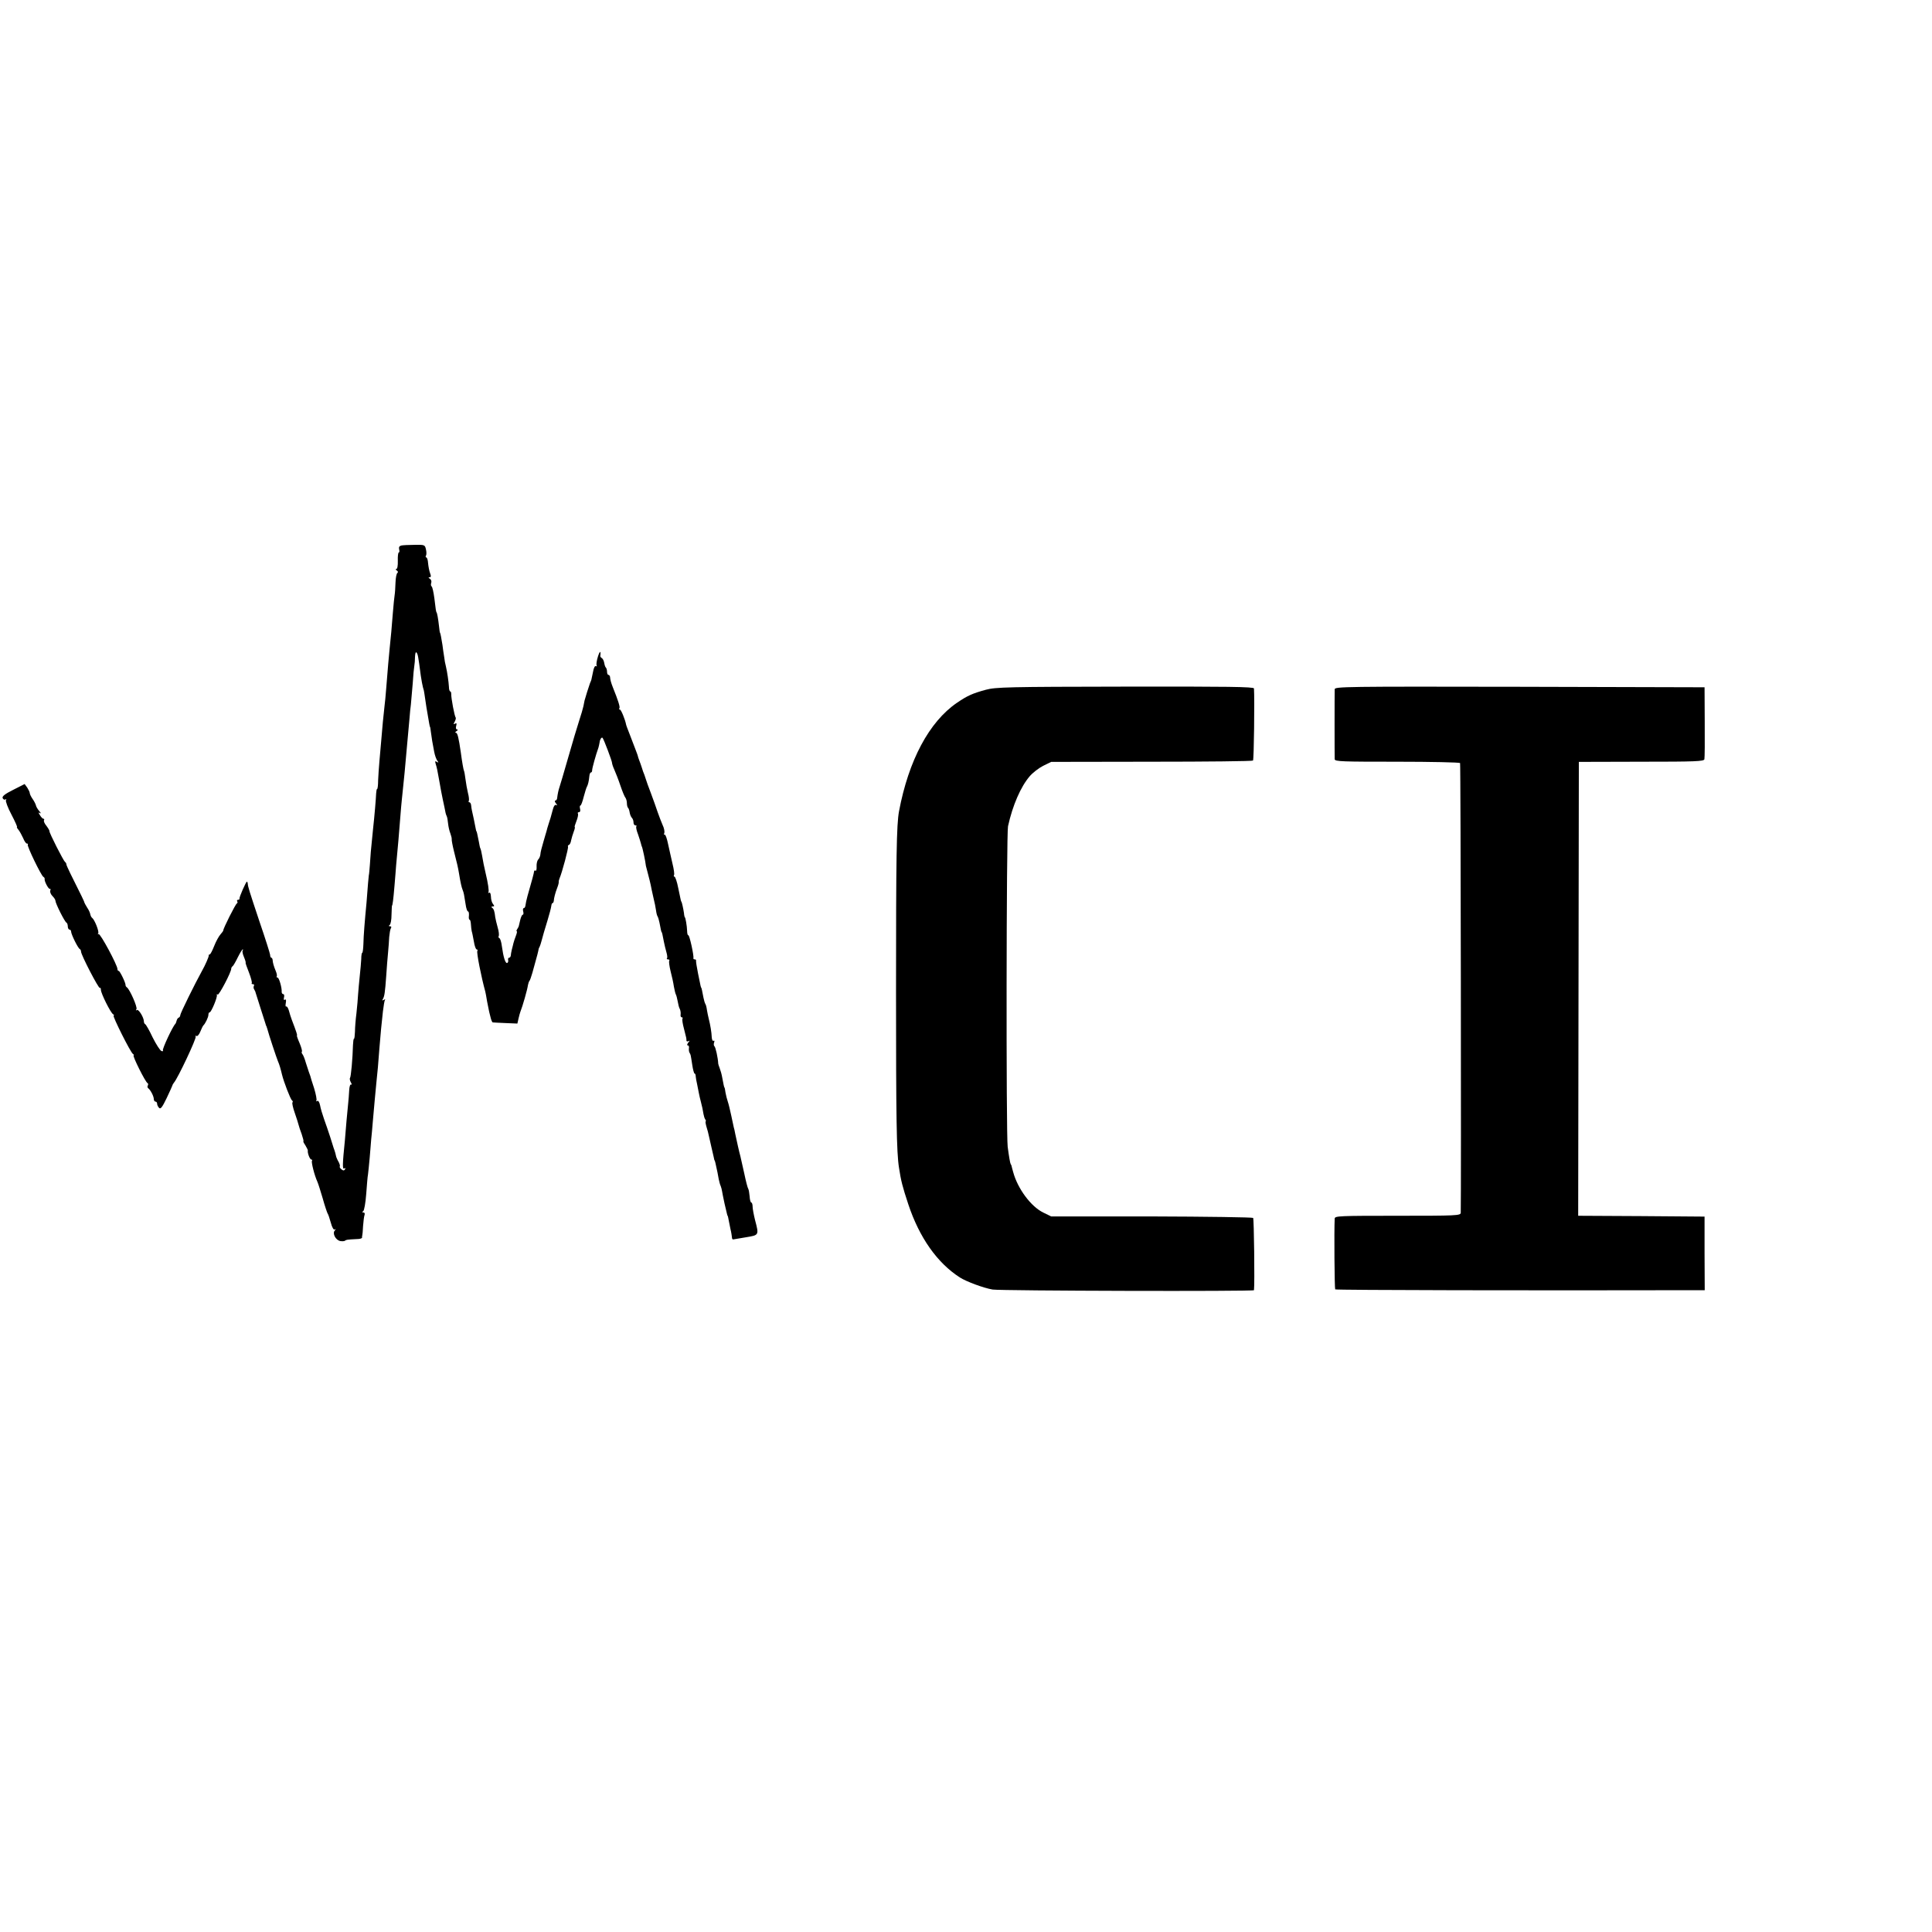 <?xml version="1.0" standalone="no"?>
<!DOCTYPE svg PUBLIC "-//W3C//DTD SVG 20010904//EN"
 "http://www.w3.org/TR/2001/REC-SVG-20010904/DTD/svg10.dtd">
<svg version="1.0" xmlns="http://www.w3.org/2000/svg"
 width="1168pt" height="1168pt" viewBox="0 0 1168 1168"
 preserveAspectRatio="xMidYMid meet">
<g transform="translate(0,1168) scale(0.1,-0.1)"
fill="#000000" stroke="none">
<path d="M2426 8382 c-12 -3 -16 -10 -13 -23 3 -10 2 -19 -2 -19 -4 0 -7 -22
-6 -50 1 -30 -3 -50 -9 -50 -6 0 -5 -4 3 -9 7 -5 9 -11 4 -14 -6 -4 -11 -30
-12 -60 -1 -29 -3 -62 -5 -73 -2 -11 -7 -60 -11 -110 -7 -90 -11 -136 -20
-221 -5 -50 -10 -106 -20 -233 -3 -41 -8 -93 -11 -115 -6 -51 -13 -124 -19
-200 -3 -33 -8 -89 -11 -125 -3 -36 -7 -89 -8 -117 0 -29 -3 -53 -6 -53 -3 0
-5 -12 -6 -27 -1 -30 -10 -137 -19 -218 -13 -124 -16 -164 -19 -215 -2 -30 -5
-55 -5 -55 -1 0 -3 -25 -6 -55 -2 -30 -6 -82 -9 -115 -11 -115 -18 -200 -19
-252 -1 -29 -4 -53 -7 -53 -3 0 -6 -17 -6 -38 -1 -20 -5 -66 -9 -102 -4 -36
-8 -85 -10 -110 -1 -25 -6 -76 -10 -115 -5 -38 -9 -89 -9 -112 -1 -24 -3 -43
-6 -43 -3 0 -5 -17 -6 -38 -2 -80 -12 -193 -18 -199 -3 -3 -1 -15 5 -26 6 -10
7 -17 2 -14 -6 4 -11 -13 -12 -36 -1 -23 -4 -58 -6 -77 -2 -19 -6 -66 -10
-105 -3 -38 -8 -92 -10 -120 -15 -146 -15 -176 -4 -169 8 4 9 3 5 -5 -6 -9
-11 -9 -22 0 -8 6 -12 14 -10 17 3 2 0 14 -6 26 -7 11 -13 26 -15 31 -1 6 -4
17 -6 25 -2 8 -7 22 -10 30 -3 8 -13 40 -22 70 -10 30 -26 78 -36 105 -10 28
-21 65 -24 83 -4 19 -11 30 -17 26 -6 -4 -8 -3 -5 3 3 5 -3 38 -14 74 -12 35
-22 69 -23 74 -2 6 -6 17 -9 25 -3 8 -11 33 -18 55 -6 22 -15 45 -20 51 -5 6
-7 13 -4 16 3 3 -3 26 -14 52 -11 25 -18 46 -16 46 4 0 -3 22 -31 95 -9 26 -9
25 -18 57 -5 16 -12 26 -16 23 -4 -2 -5 7 -2 22 3 17 1 24 -6 19 -6 -4 -8 2
-5 14 3 11 1 20 -5 20 -5 0 -9 6 -9 13 2 25 -16 87 -25 87 -5 0 -7 3 -5 8 3 4
0 18 -6 32 -12 29 -18 50 -19 68 -1 6 -4 12 -8 12 -3 0 -7 8 -7 18 -1 9 -29
98 -63 197 -65 195 -71 214 -72 233 -1 6 -3 12 -5 12 -6 0 -47 -94 -45 -102 1
-5 -3 -8 -9 -8 -5 0 -8 -4 -5 -9 4 -5 2 -11 -2 -13 -8 -3 -83 -152 -82 -163 0
-3 -8 -14 -17 -24 -10 -11 -27 -42 -38 -70 -11 -28 -23 -51 -27 -51 -4 0 -7
-3 -6 -7 1 -7 -21 -58 -41 -93 -42 -76 -131 -256 -131 -267 0 -6 -4 -13 -9
-15 -5 -1 -11 -10 -13 -18 -2 -8 -5 -17 -8 -20 -16 -15 -80 -152 -75 -160 3
-5 -1 -7 -9 -4 -8 3 -32 40 -53 82 -20 43 -41 79 -45 80 -4 2 -8 9 -8 16 0 25
-32 76 -42 70 -7 -5 -8 -2 -3 5 7 12 -40 119 -58 132 -5 3 -8 9 -8 13 2 12
-34 86 -41 86 -5 0 -8 5 -8 12 0 23 -104 217 -114 211 -5 -3 -6 -1 -2 5 6 11
-22 82 -37 93 -5 3 -9 13 -11 21 -1 8 -9 27 -19 41 -9 15 -17 29 -17 31 0 5
-16 38 -86 178 -13 27 -24 51 -23 54 0 4 -3 10 -8 13 -10 8 -96 177 -94 186 1
3 -7 17 -18 32 -12 14 -18 29 -15 34 3 5 1 9 -3 9 -5 0 -14 9 -21 21 -11 17
-11 20 0 13 7 -4 5 2 -5 13 -10 12 -19 27 -20 35 -2 7 -10 24 -20 38 -9 13
-17 29 -17 35 0 6 -7 20 -15 33 l-16 22 -69 -35 c-50 -25 -68 -39 -64 -50 4
-8 11 -12 17 -8 6 3 7 1 3 -5 -3 -6 11 -45 33 -86 22 -42 37 -76 34 -76 -3 0
1 -8 9 -17 8 -10 20 -33 28 -50 7 -18 17 -33 23 -33 6 0 8 -3 5 -6 -7 -6 80
-186 94 -195 6 -3 9 -9 8 -13 -3 -13 24 -64 32 -60 4 3 5 -2 2 -10 -3 -8 3
-23 13 -33 10 -10 18 -22 18 -28 0 -16 57 -130 67 -133 4 -2 8 -12 8 -23 0
-10 5 -19 10 -19 6 0 10 -6 10 -12 0 -16 42 -102 53 -106 4 -2 7 -9 7 -15 0
-20 107 -226 114 -220 3 4 6 -1 6 -11 0 -21 58 -138 74 -148 6 -4 8 -8 3 -8
-9 0 102 -223 117 -232 6 -4 8 -8 4 -8 -10 0 72 -164 84 -168 4 -2 5 -8 2 -14
-4 -6 -3 -13 2 -17 14 -10 34 -49 34 -66 0 -8 5 -15 10 -15 6 0 10 -6 10 -13
0 -7 5 -18 12 -25 9 -9 19 4 45 58 18 38 34 73 35 77 1 5 6 13 10 18 23 26
137 268 131 278 -3 5 -1 7 4 4 6 -4 17 8 24 26 7 17 15 34 18 37 12 11 31 50
31 65 0 8 3 15 8 15 9 0 48 92 43 105 -1 5 1 7 5 2 7 -7 83 137 82 157 0 5 4
12 9 15 4 3 18 27 31 54 13 26 26 47 29 47 4 0 4 -3 0 -6 -3 -4 0 -22 8 -40 8
-19 12 -34 10 -34 -2 0 7 -27 20 -59 13 -33 20 -62 17 -65 -3 -3 0 -6 7 -6 7
0 9 -4 6 -10 -3 -5 -3 -16 2 -22 4 -7 8 -15 8 -18 1 -3 14 -45 30 -95 16 -49
30 -93 31 -97 1 -5 2 -9 4 -10 1 -2 3 -10 6 -18 8 -32 56 -176 64 -195 9 -20
17 -48 25 -82 10 -42 51 -149 60 -155 5 -4 7 -10 3 -13 -3 -4 3 -32 14 -63 11
-31 21 -64 23 -72 2 -8 10 -34 19 -57 8 -24 13 -43 10 -43 -2 0 3 -11 12 -24
8 -14 15 -27 15 -31 -3 -15 12 -55 21 -55 5 0 7 -4 4 -8 -5 -8 15 -88 33 -127
5 -11 19 -56 32 -100 12 -44 26 -84 29 -90 4 -5 13 -31 20 -57 8 -30 17 -45
24 -41 8 4 8 3 0 -6 -16 -18 5 -58 33 -64 12 -2 25 -1 29 2 6 6 12 7 71 10 18
0 32 4 32 9 -1 4 0 9 1 12 1 3 4 29 5 58 2 29 6 59 9 67 3 8 0 15 -7 15 -9 0
-9 2 -1 8 6 4 14 50 18 103 4 52 8 106 11 120 2 13 6 58 10 99 3 41 8 91 9
110 2 19 7 69 10 110 9 99 15 173 22 240 7 61 10 101 18 205 3 39 8 90 10 115
3 25 8 72 11 105 4 32 9 64 12 69 4 5 1 6 -7 1 -9 -5 -11 -4 -6 4 10 15 14 41
21 141 3 47 8 110 11 140 3 30 6 73 7 95 2 22 6 46 10 53 5 7 3 12 -5 12 -9 0
-9 3 -2 8 6 4 11 32 11 62 1 30 2 55 3 55 3 0 8 34 15 120 4 50 9 106 10 125
6 59 20 216 30 350 2 25 7 70 10 100 9 86 10 92 31 330 3 36 8 85 10 110 2 25
5 61 8 80 2 19 7 76 11 126 3 51 8 100 10 110 2 11 4 34 4 53 1 19 4 31 8 27
9 -9 11 -18 27 -141 4 -27 10 -59 13 -70 4 -11 8 -29 9 -40 11 -77 12 -82 29
-180 2 -11 4 -20 5 -20 1 0 3 -13 5 -30 2 -16 6 -41 8 -55 3 -14 8 -43 12 -65
4 -22 13 -46 19 -54 9 -12 8 -13 -3 -7 -10 7 -12 4 -7 -12 7 -22 11 -41 20
-93 5 -32 20 -111 33 -169 3 -14 6 -29 7 -35 1 -5 4 -14 7 -20 3 -5 6 -25 8
-44 2 -19 8 -46 14 -60 5 -14 9 -30 8 -35 -1 -5 5 -38 14 -74 19 -74 24 -96
30 -132 9 -56 16 -86 22 -100 7 -17 9 -29 18 -87 3 -24 10 -43 14 -43 5 0 7
-11 6 -25 -2 -14 0 -25 4 -25 4 0 7 -12 8 -27 1 -16 3 -35 5 -43 3 -8 8 -36
13 -62 4 -27 12 -48 17 -48 5 0 7 -4 4 -9 -6 -9 24 -159 48 -246 1 -5 7 -32
11 -60 5 -27 10 -52 11 -55 0 -3 5 -20 9 -37 4 -18 10 -33 14 -34 3 -1 38 -2
77 -4 l72 -3 7 31 c4 18 9 34 10 37 15 38 43 136 47 165 2 11 6 22 9 25 3 3
11 25 18 50 7 25 17 61 22 80 6 19 11 42 13 50 1 9 4 20 8 25 3 6 9 24 13 40
12 45 12 44 35 120 12 39 22 78 23 88 1 9 4 17 7 17 4 0 7 6 8 13 1 18 9 49
21 80 6 15 10 31 9 35 -1 4 2 14 5 22 15 34 55 184 51 191 -2 4 0 9 5 11 6 1
12 14 14 28 3 14 10 37 16 53 6 15 8 27 6 27 -3 0 2 16 10 36 8 20 12 40 9 45
-3 5 0 9 7 9 6 0 9 8 6 20 -3 11 -2 20 2 20 4 0 13 24 20 53 8 28 16 57 20 62
6 12 11 31 14 62 1 13 5 23 10 23 4 0 7 6 7 14 0 12 22 92 38 136 2 8 6 23 7
32 2 19 13 34 18 27 8 -9 57 -140 57 -150 0 -6 6 -25 14 -42 8 -18 25 -61 37
-97 12 -36 26 -69 31 -74 4 -6 8 -20 8 -31 0 -12 3 -25 7 -29 4 -3 8 -16 10
-29 2 -12 8 -26 13 -31 6 -6 10 -18 10 -28 0 -10 5 -18 12 -18 6 0 9 -3 5 -6
-3 -3 1 -25 10 -47 8 -23 16 -49 18 -57 2 -8 4 -16 5 -17 4 -4 23 -95 25 -118
1 -5 7 -28 13 -50 6 -22 13 -51 16 -65 2 -14 10 -47 16 -75 7 -27 14 -63 16
-78 2 -16 6 -33 10 -38 3 -5 8 -22 11 -37 8 -41 11 -57 13 -57 2 0 6 -17 14
-60 3 -16 10 -44 15 -62 5 -17 7 -34 3 -37 -3 -3 0 -6 7 -6 7 0 10 -4 7 -9 -3
-4 1 -33 8 -62 8 -30 17 -71 20 -93 4 -21 9 -43 12 -48 3 -5 8 -24 11 -41 3
-18 8 -39 13 -47 4 -8 6 -23 5 -32 -2 -10 1 -18 6 -18 6 0 8 -4 5 -8 -3 -5 1
-32 9 -61 15 -59 15 -58 15 -72 0 -5 6 -7 13 -3 8 5 8 2 -2 -9 -7 -10 -9 -17
-3 -17 6 0 9 -8 7 -17 -1 -10 0 -22 4 -28 7 -12 6 -8 16 -72 4 -29 11 -53 14
-53 4 0 7 -8 7 -17 1 -10 4 -30 8 -45 3 -16 8 -40 11 -56 3 -15 8 -38 12 -52
8 -31 12 -49 16 -75 2 -11 6 -26 11 -33 4 -6 5 -12 2 -12 -2 0 0 -15 5 -32 6
-18 12 -42 14 -53 3 -11 9 -41 15 -66 6 -26 13 -55 15 -65 2 -11 4 -19 5 -19
1 0 3 -7 5 -15 11 -49 16 -73 20 -98 3 -15 8 -34 12 -42 3 -8 7 -22 8 -30 1
-8 8 -42 15 -75 17 -73 17 -74 20 -77 1 -2 3 -12 5 -23 2 -11 7 -36 11 -55 5
-19 8 -42 9 -50 0 -8 3 -14 8 -13 4 1 39 7 77 13 79 13 79 12 55 103 -8 32
-15 69 -15 82 0 14 -4 25 -8 25 -4 0 -9 16 -10 37 -2 20 -5 40 -8 45 -4 5 -15
48 -25 96 -11 48 -21 94 -23 102 -6 20 -23 97 -31 135 -3 17 -7 35 -9 40 -1 6
-8 37 -15 70 -7 33 -16 71 -21 85 -5 14 -11 39 -14 55 -2 17 -5 30 -6 30 -2 0
-6 18 -14 62 -3 18 -10 42 -15 55 -5 13 -9 25 -9 28 -1 32 -16 101 -23 105 -4
3 -5 13 -2 22 4 9 2 14 -3 11 -5 -4 -10 6 -11 20 -1 31 -9 77 -18 112 -4 14
-8 38 -11 53 -2 16 -6 33 -10 38 -3 5 -8 22 -11 37 -8 41 -11 57 -13 60 -3 3
-3 2 -20 87 -8 39 -13 73 -12 78 1 4 -2 7 -8 7 -6 0 -9 3 -8 8 4 14 -24 142
-31 138 -3 -2 -7 10 -7 27 -1 30 -10 82 -14 82 -1 0 -4 11 -5 25 -4 27 -12 63
-15 68 -3 3 -3 2 -20 85 -7 37 -18 67 -22 67 -5 0 -6 4 -3 10 3 5 -1 35 -9 67
-7 32 -20 86 -27 120 -7 34 -16 60 -21 57 -4 -3 -5 2 -2 10 3 8 -1 30 -10 48
-8 18 -21 53 -30 78 -8 25 -27 77 -41 115 -15 39 -28 75 -29 80 -2 6 -6 19
-10 30 -5 11 -12 31 -16 45 -4 14 -12 34 -16 45 -4 11 -8 22 -8 25 -1 6 -15
41 -47 125 -13 33 -24 62 -24 65 -5 28 -30 90 -37 90 -5 0 -7 4 -3 9 4 8 -7
44 -40 126 -10 25 -16 46 -17 63 -1 6 -5 12 -10 12 -4 0 -8 8 -8 18 0 10 -3
22 -7 26 -4 3 -8 16 -10 28 -2 12 -8 25 -14 29 -6 3 -10 9 -10 13 5 34 -3 32
-14 -3 -8 -25 -11 -49 -8 -54 3 -6 1 -7 -4 -4 -6 4 -14 -11 -18 -36 -5 -23 -9
-44 -10 -47 -1 -3 -4 -12 -8 -20 -7 -19 -30 -92 -33 -105 -1 -5 -4 -21 -7 -35
-3 -14 -14 -52 -25 -85 -11 -33 -41 -134 -67 -225 -26 -91 -50 -172 -53 -180
-5 -14 -11 -40 -14 -67 -1 -7 -6 -13 -11 -13 -5 0 -3 -8 4 -17 9 -10 9 -14 2
-10 -8 5 -16 -6 -23 -35 -6 -24 -16 -59 -23 -78 -6 -19 -12 -39 -13 -45 -2 -5
-10 -35 -19 -65 -9 -30 -18 -64 -18 -75 -1 -11 -7 -26 -14 -32 -6 -7 -10 -26
-9 -42 1 -16 -2 -28 -6 -25 -4 3 -8 2 -9 -3 -1 -12 -15 -63 -40 -150 -6 -21
-11 -46 -12 -55 -1 -10 -5 -18 -10 -18 -5 0 -7 -9 -4 -20 3 -11 2 -20 -3 -20
-4 0 -11 -15 -15 -32 -4 -18 -8 -35 -9 -38 -1 -3 -5 -11 -9 -17 -5 -7 -6 -13
-3 -13 3 0 1 -12 -5 -27 -6 -16 -13 -36 -15 -45 -2 -10 -7 -28 -10 -40 -3 -13
-6 -29 -6 -35 -1 -7 -5 -13 -10 -13 -5 0 -8 -6 -6 -14 2 -8 -1 -16 -6 -18 -11
-3 -23 36 -32 102 -3 25 -10 47 -15 48 -5 2 -7 8 -4 13 3 5 1 28 -6 51 -7 24
-13 52 -15 63 -4 37 -9 50 -19 57 -6 5 -5 8 4 8 10 0 11 3 2 14 -7 8 -13 28
-13 45 -1 18 -5 28 -11 24 -6 -3 -8 -2 -4 3 4 8 -2 53 -18 119 -8 34 -15 68
-21 105 -3 19 -8 38 -10 41 -2 3 -6 21 -9 40 -9 46 -13 64 -15 64 -1 0 -3 9
-5 20 -5 26 -17 86 -22 105 -2 8 -4 23 -5 33 -1 9 -6 17 -11 17 -4 0 -6 4 -3
8 3 4 1 26 -5 48 -5 21 -12 59 -15 84 -3 24 -7 47 -9 50 -3 5 -12 56 -19 110
-13 89 -20 120 -30 120 -6 0 -4 5 4 10 8 5 10 10 3 10 -6 0 -9 9 -5 22 4 15 2
19 -7 13 -10 -6 -11 -3 -2 12 6 11 8 22 6 25 -7 6 -28 119 -27 141 0 9 -2 17
-6 17 -4 0 -8 12 -8 28 -2 32 -10 88 -18 122 -4 14 -9 41 -11 60 -3 19 -8 51
-10 70 -6 40 -13 75 -15 75 -1 0 -4 18 -6 40 -5 44 -11 79 -15 83 -3 4 -5 17
-13 85 -5 37 -12 70 -17 72 -4 3 -5 13 -2 21 3 9 0 20 -8 25 -10 6 -10 9 -2 9
9 0 10 7 3 25 -5 13 -10 40 -12 60 -1 19 -6 35 -11 35 -4 0 -5 5 -2 10 4 6 4
23 0 39 -6 27 -8 28 -68 27 -35 0 -71 -2 -81 -4z"/>
<path d="M5960 7510 c-81 -22 -112 -36 -175 -79 -168 -115 -292 -348 -350
-656 -15 -82 -18 -270 -18 -1090 0 -760 3 -973 18 -1065 12 -79 21 -114 56
-220 67 -202 175 -355 312 -443 39 -25 144 -64 198 -73 49 -8 1579 -12 1580
-4 5 42 0 432 -5 437 -4 4 -281 8 -614 9 l-607 0 -47 23 c-75 36 -156 145
-183 246 -5 17 -9 33 -10 38 -2 4 -3 8 -5 10 -3 4 -10 43 -18 104 -10 74 -8
1894 2 1938 28 127 77 239 131 302 18 21 54 49 81 63 l49 24 607 1 c333 0 609
3 613 7 6 5 10 371 6 436 -1 10 -159 12 -778 11 -710 -1 -784 -3 -843 -19z"/>
<path d="M8069 7513 c-1 -24 -1 -404 0 -423 1 -14 47 -15 377 -15 207 0 378
-4 381 -8 4 -7 7 -2618 4 -2719 -1 -17 -26 -18 -381 -18 -355 0 -380 -1 -381
-17 -4 -74 -1 -424 3 -428 4 -5 1229 -7 2143 -5 l91 0 -1 223 0 222 -382 3
-382 2 2 1372 2 1372 378 1 c327 0 378 2 381 15 2 8 3 110 2 225 l-1 210
-1117 3 c-1060 2 -1118 1 -1119 -15z"/>
</g>
</svg>
